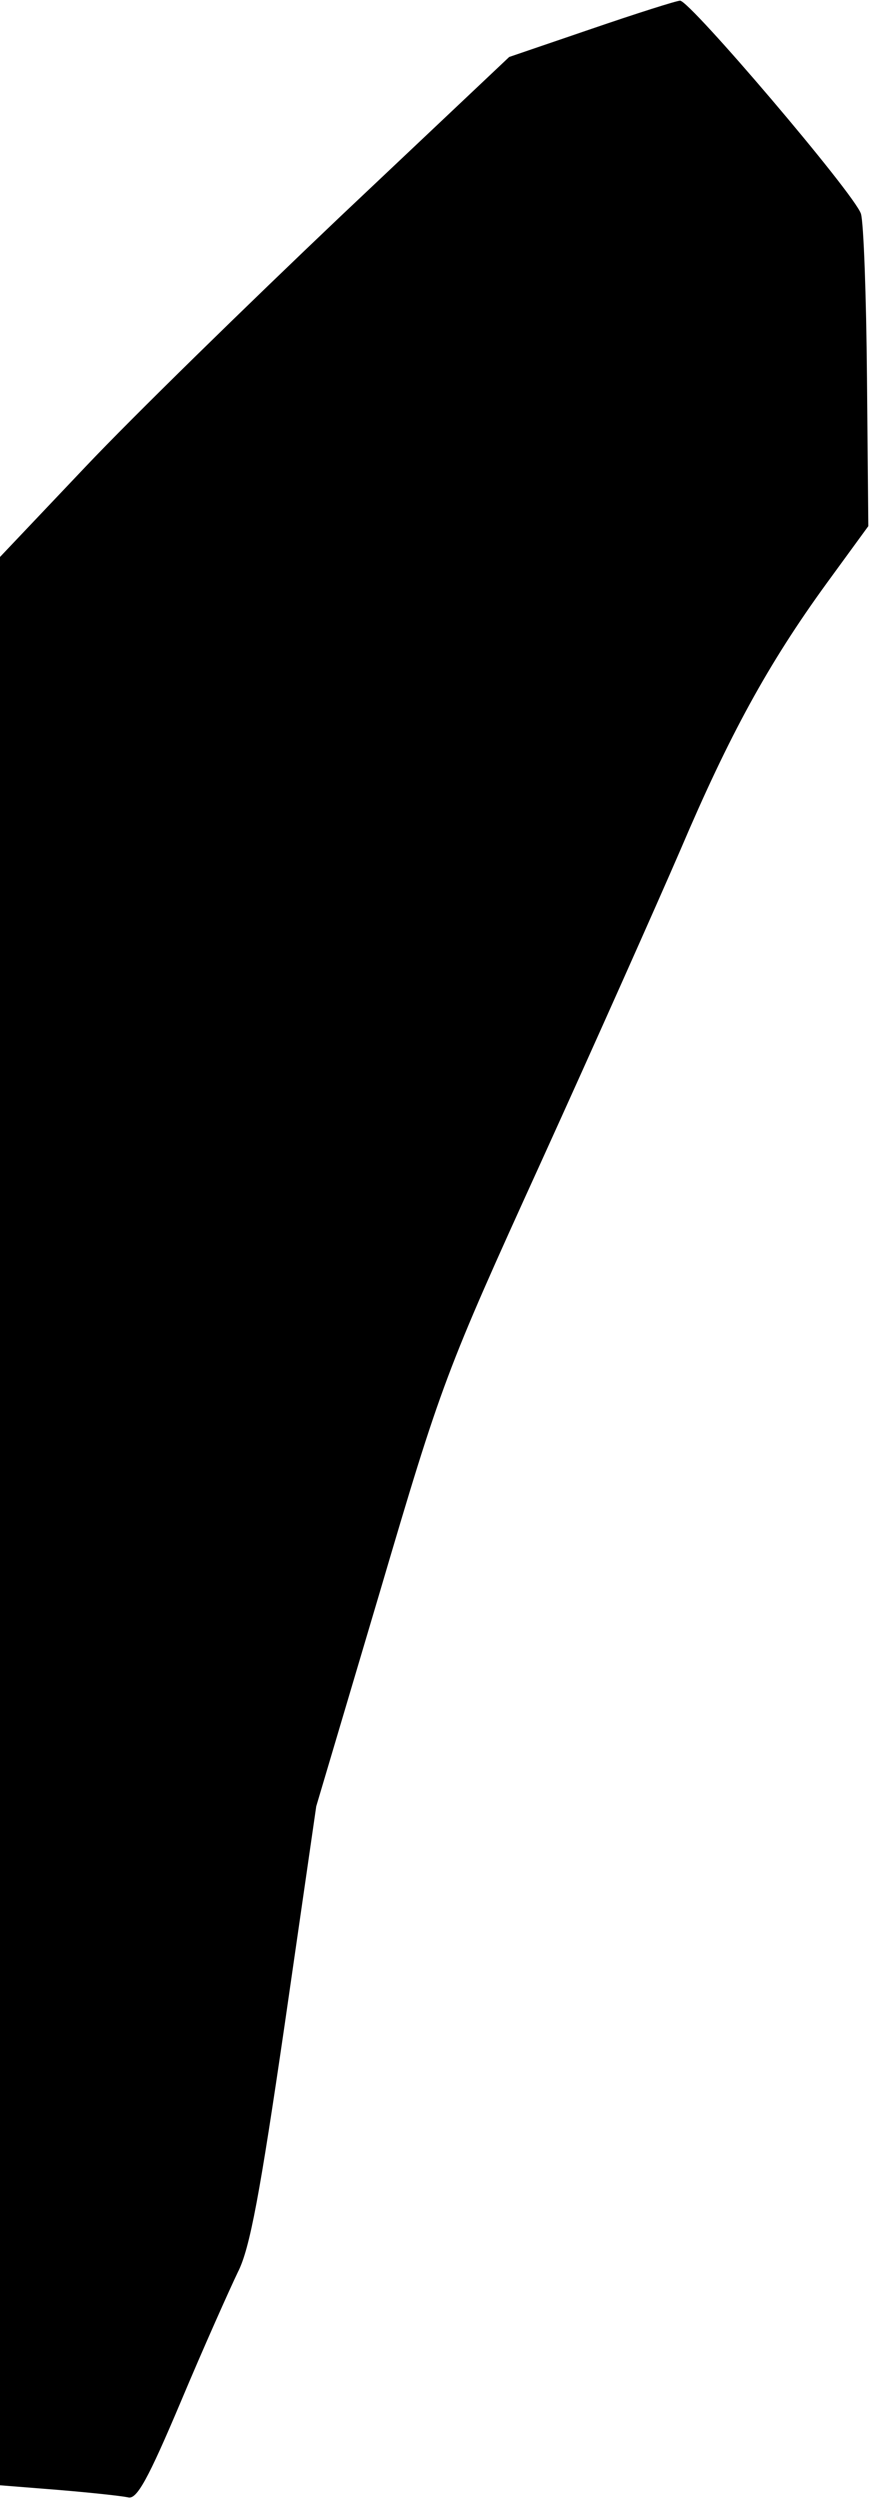 <?xml version="1.0" standalone="no"?>
<!DOCTYPE svg PUBLIC "-//W3C//DTD SVG 20010904//EN"
 "http://www.w3.org/TR/2001/REC-SVG-20010904/DTD/svg10.dtd">
<svg version="1.0" xmlns="http://www.w3.org/2000/svg"
 width="130pt" height="373pt" viewBox="0 0 130 373"
 preserveAspectRatio="xMidYMid meet">
<g transform="translate(0,373) scale(0.1,-0.1)"
fill="#000000" stroke="none">
<path fill="#000000" stroke="none" d="M883 3687 l-123 -42 -252 -238 c-139
-132 -310 -299 -380 -373 l-128 -135 0 -1439 0 -1438 88 -7 c48 -4 94 -9 103
-11 13 -4 30 27 79 143 34 81 73 168 85 193 18 35 33 117 70 370 l47 325 95
320 c92 312 98 328 240 640 80 176 174 387 209 468 72 169 130 276 218 397
l62 85 -2 221 c-1 122 -5 232 -9 245 -9 29 -256 319 -270 318 -5 0 -65 -19
-132 -42z"/>
</g>
</svg>
